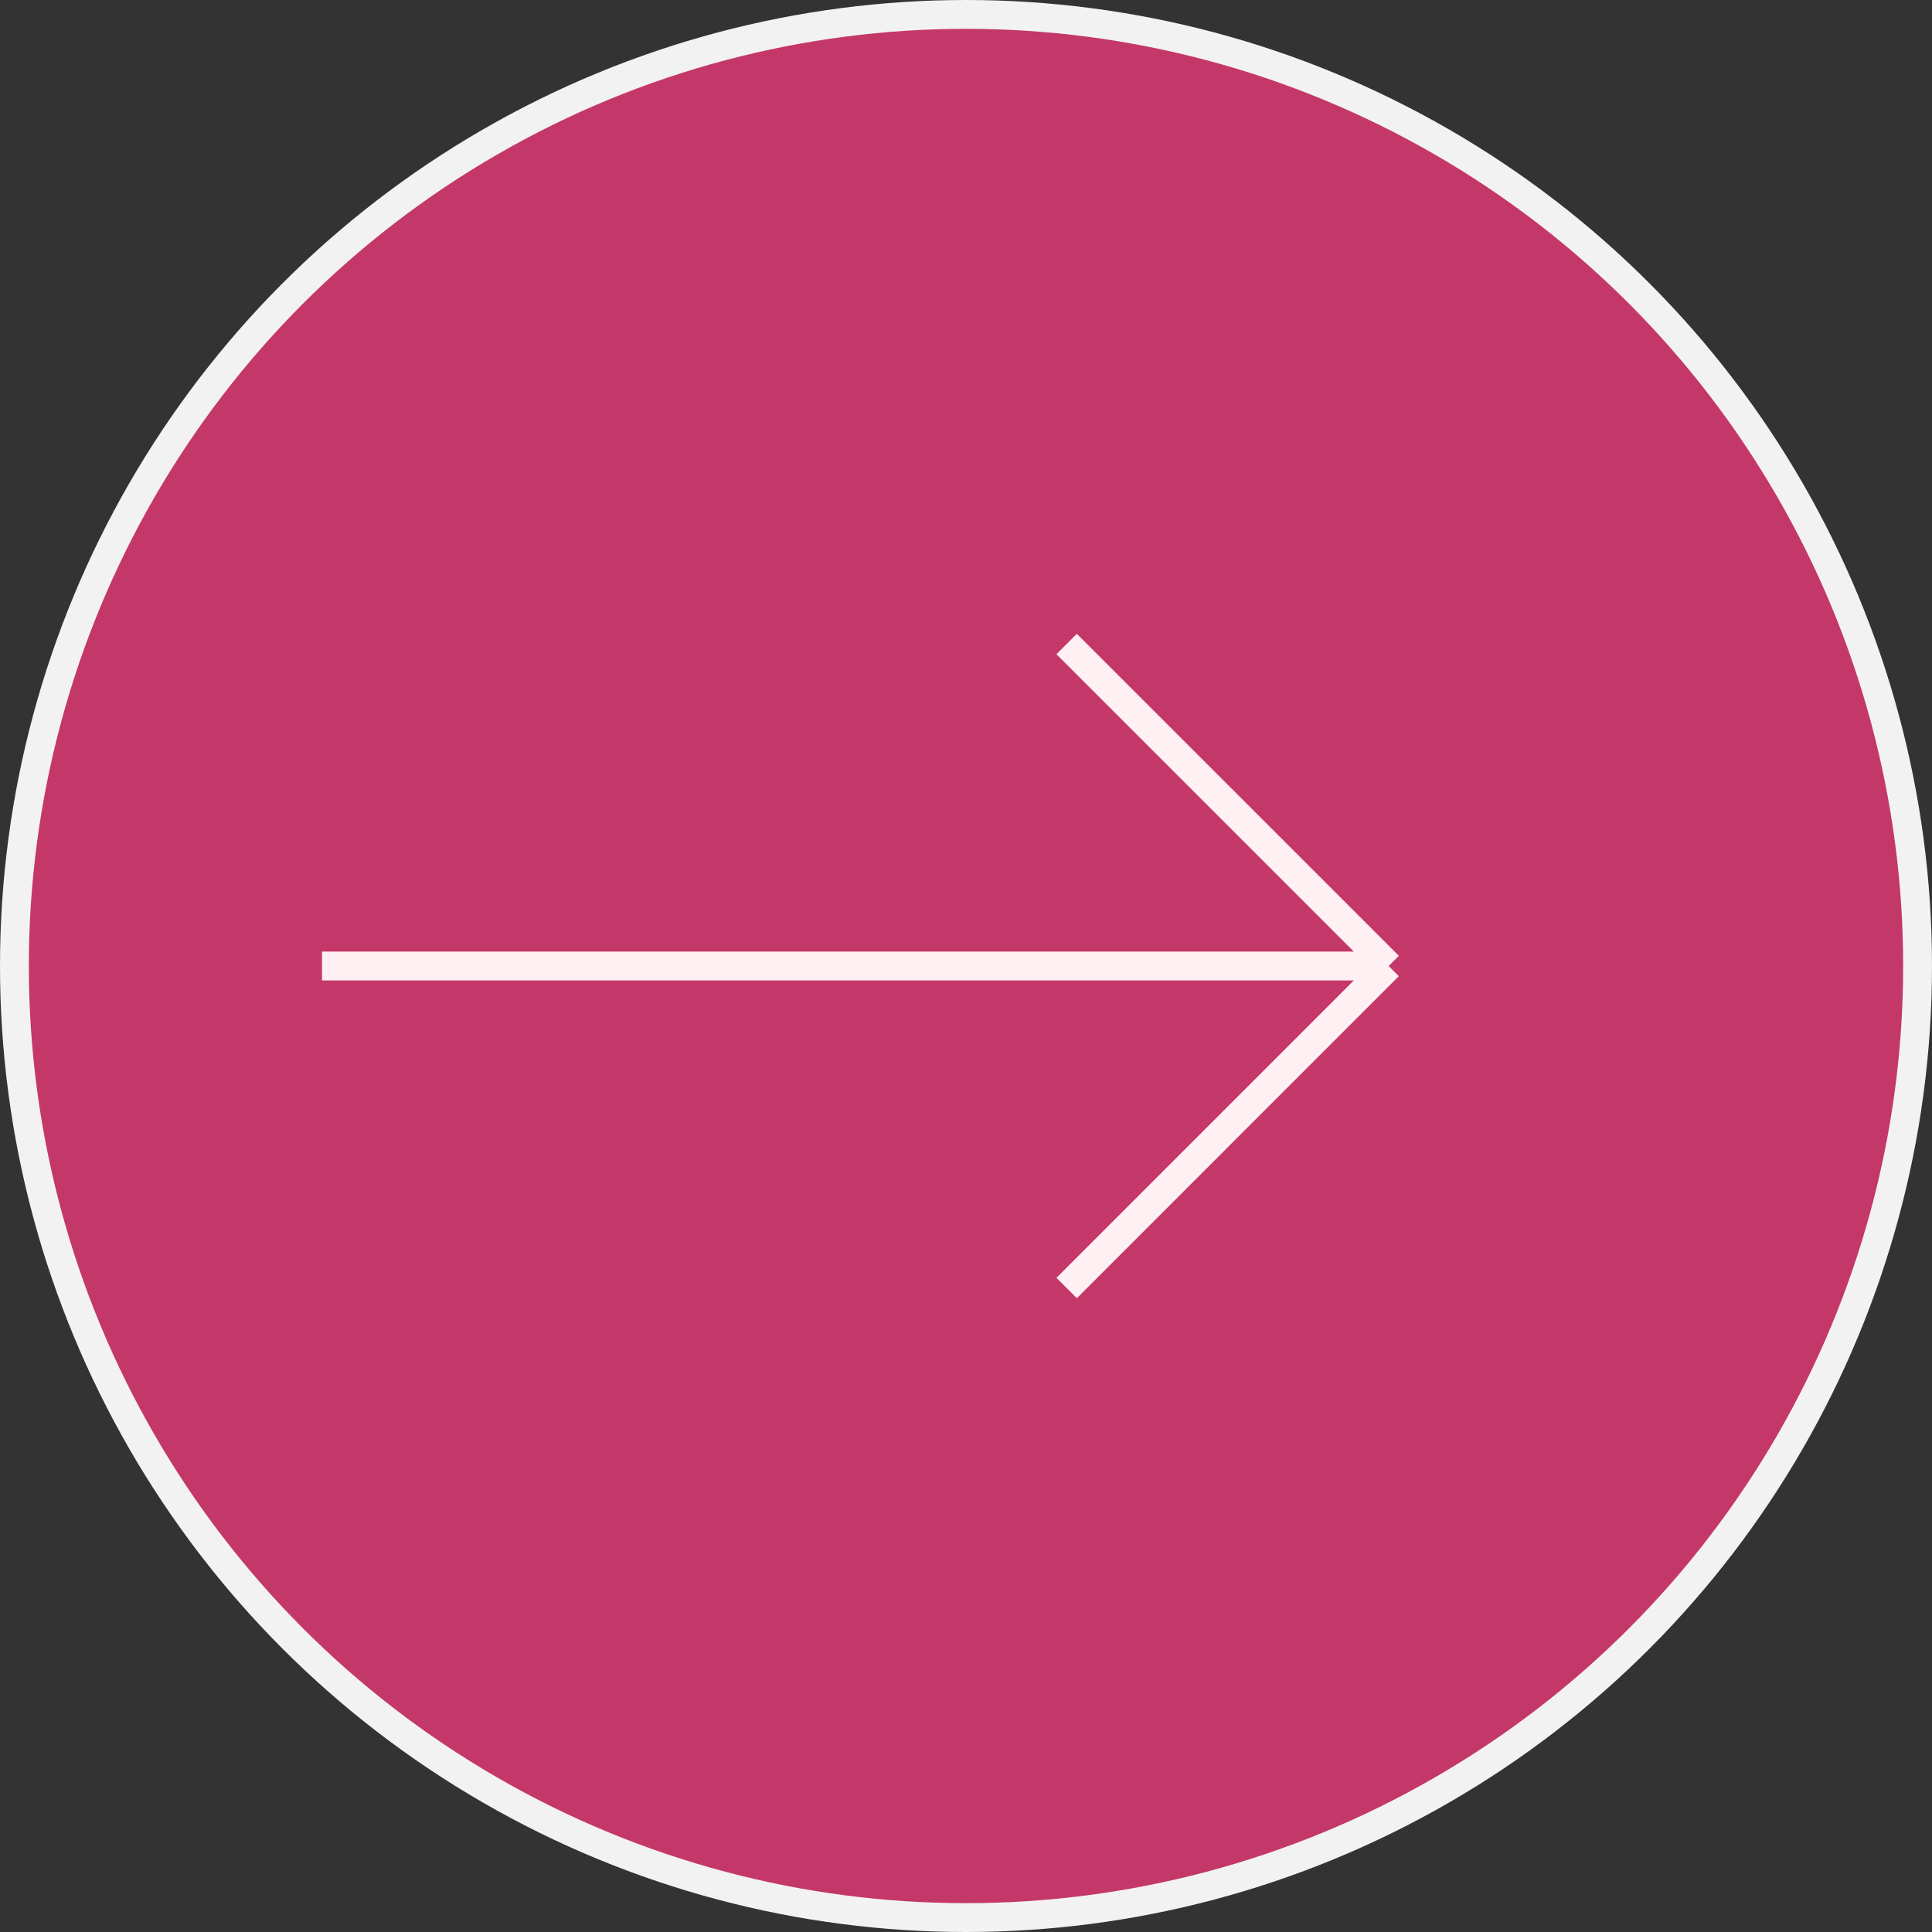 <svg width="67" height="67" fill="none" xmlns="http://www.w3.org/2000/svg"><rect width="100%" height="100%" fill="#333333" stroke="none"/><circle cx="33.5" cy="33.5" r="33" fill="#C43869" stroke="#F2F2F2"/><g clip-path="url(#clip0)"><path fill="#C43869" d="M11.167 11.167h44.667v44.667H11.167z"/><path d="M11.167 33.5h36.99m0 0L36.99 22.334M48.156 33.5L36.99 44.667" stroke="#FEF0F3"/></g><defs><clipPath id="clip0"><path fill="#fff" transform="translate(11.167 11.167)" d="M0 0h44.667v44.667H0z"/></clipPath></defs></svg>